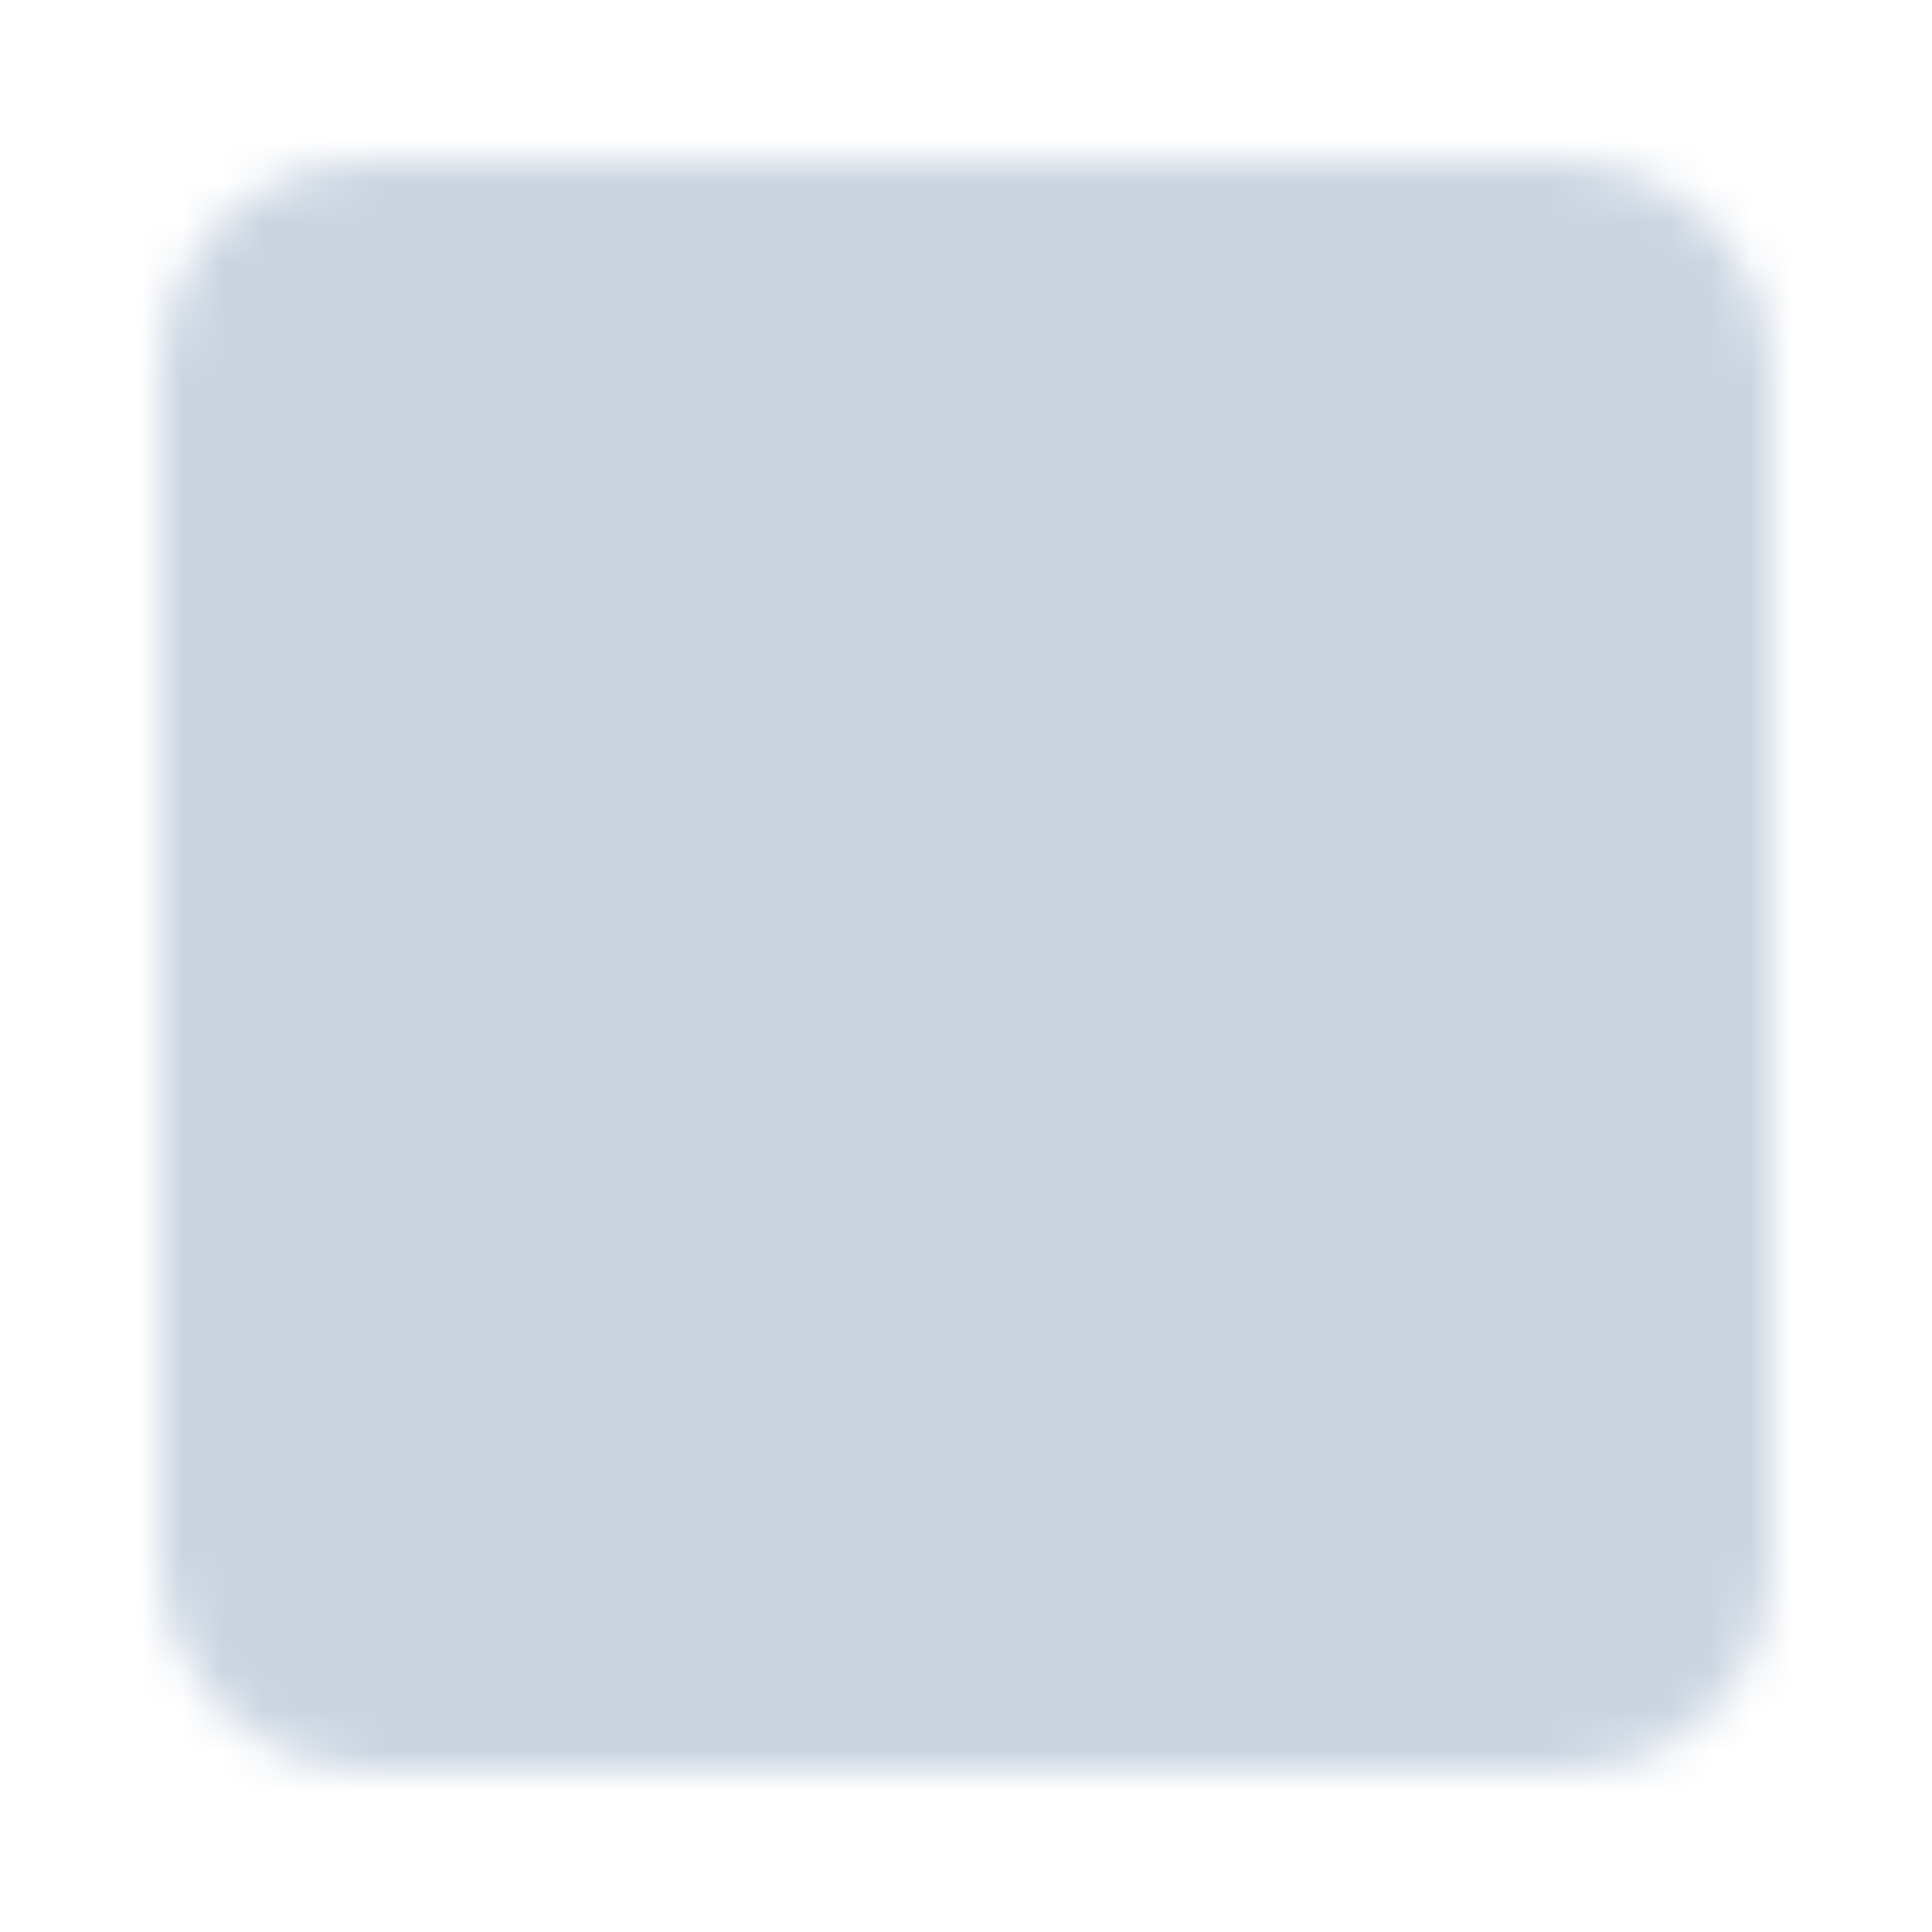 <svg xmlns="http://www.w3.org/2000/svg" width="1em" height="1em" viewBox="0 0 48 48"><mask id="ipSAdd0"><g fill="none" stroke-linejoin="round" stroke-width="4"><rect width="36" height="36" x="6" y="6" fill="#fff" stroke="#fff" rx="3"/><path stroke="#000" stroke-linecap="round" d="M24 16v16m-8-8h16"/></g></mask><path fill="#cbd5e1" d="M0 0h48v48H0z" mask="url(#ipSAdd0)"/></svg>